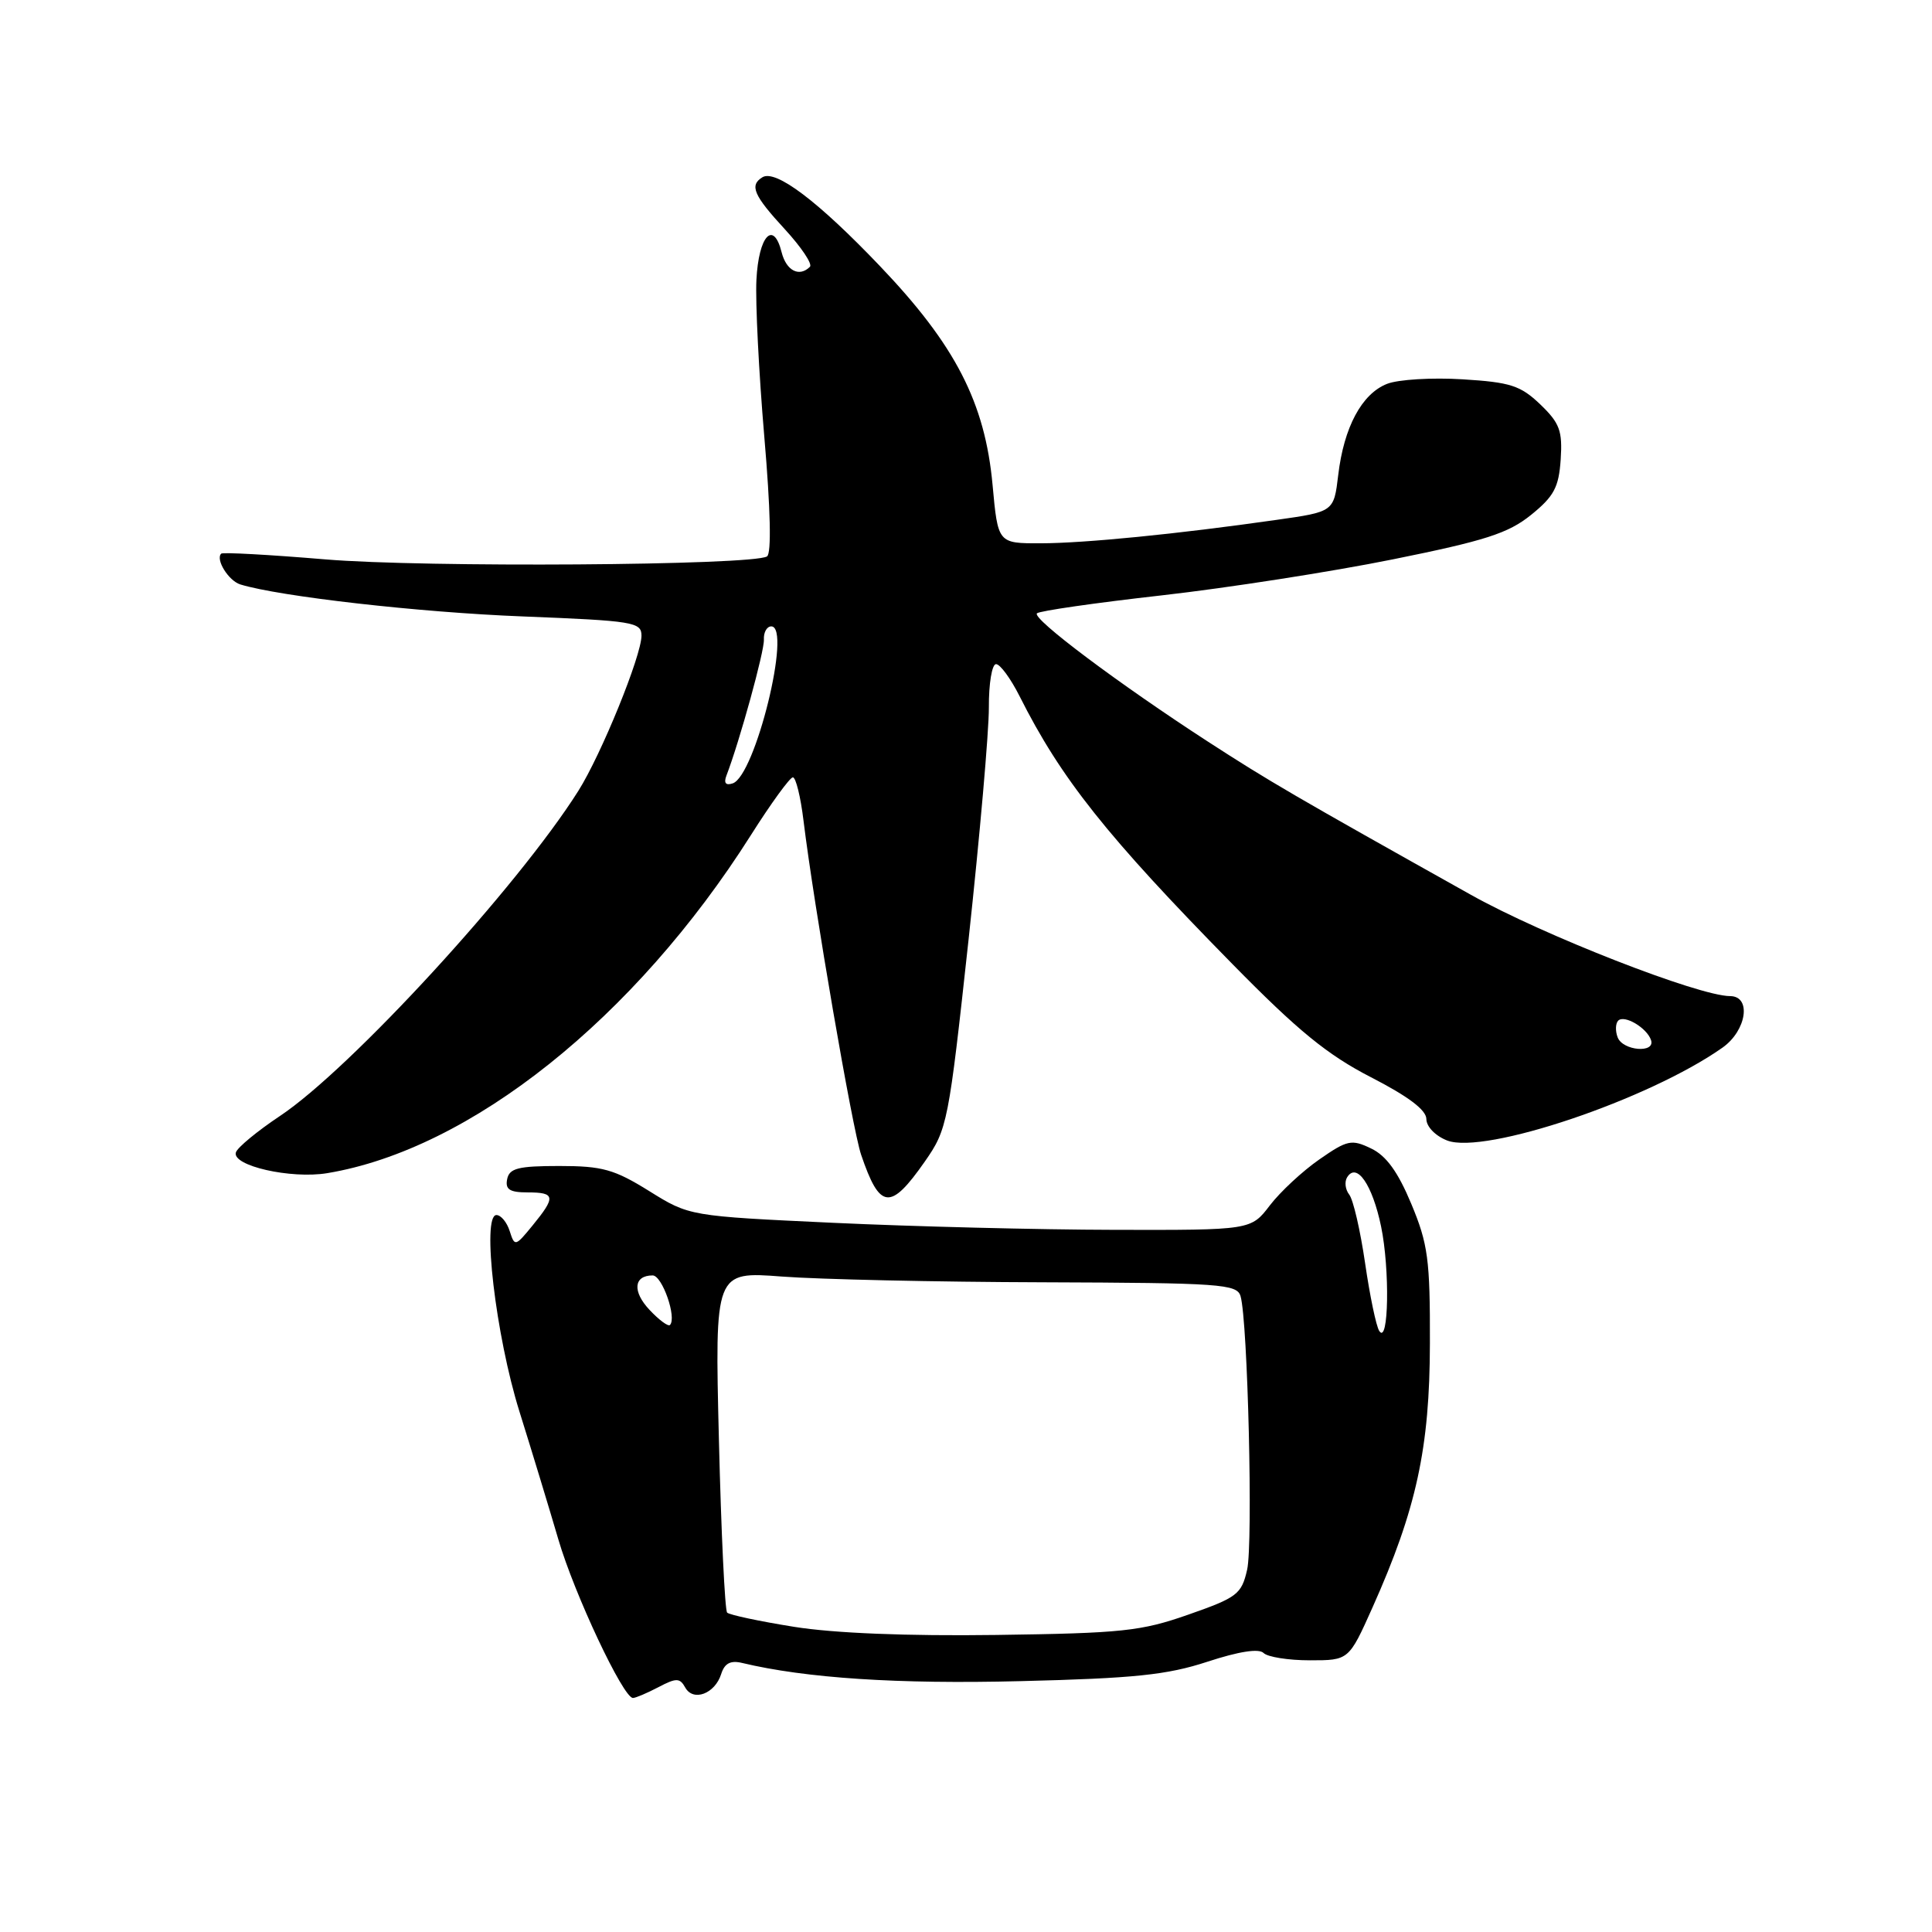 <?xml version="1.0" encoding="UTF-8" standalone="no"?>
<!DOCTYPE svg PUBLIC "-//W3C//DTD SVG 1.1//EN" "http://www.w3.org/Graphics/SVG/1.1/DTD/svg11.dtd" >
<svg xmlns="http://www.w3.org/2000/svg" xmlns:xlink="http://www.w3.org/1999/xlink" version="1.1" viewBox="0 0 256 256">
 <g >
 <path fill="currentColor"
d=" M 87.24 223.56 C 89.62 222.31 90.08 222.32 90.80 223.61 C 91.86 225.51 94.73 224.44 95.56 221.82 C 96.01 220.39 96.80 219.98 98.34 220.35 C 106.79 222.37 118.96 223.17 135.22 222.76 C 150.29 222.39 154.64 221.94 159.98 220.19 C 164.16 218.82 166.81 218.41 167.43 219.03 C 167.96 219.56 170.72 220.00 173.57 220.00 C 178.73 220.00 178.73 220.00 181.88 212.96 C 187.68 199.99 189.45 191.86 189.47 178.00 C 189.50 166.90 189.22 164.83 187.00 159.51 C 185.23 155.27 183.68 153.13 181.68 152.18 C 179.09 150.93 178.53 151.05 174.82 153.63 C 172.60 155.17 169.65 157.91 168.27 159.71 C 165.76 163.00 165.76 163.00 147.63 162.96 C 137.66 162.94 120.92 162.52 110.43 162.03 C 91.35 161.14 91.35 161.14 86.02 157.82 C 81.39 154.94 79.81 154.50 74.11 154.50 C 68.66 154.50 67.49 154.80 67.20 156.25 C 66.93 157.61 67.53 158.00 69.93 158.00 C 73.59 158.00 73.67 158.59 70.57 162.38 C 68.28 165.18 68.20 165.20 67.54 163.13 C 67.17 161.96 66.38 161.00 65.78 161.00 C 63.81 161.00 65.68 176.97 68.83 187.04 C 70.46 192.24 72.78 199.88 73.99 204.00 C 76.11 211.24 82.59 225.01 83.87 224.99 C 84.22 224.99 85.73 224.35 87.24 223.56 Z  M 122.53 153.93 C 125.54 149.62 125.69 148.84 128.34 124.50 C 129.83 110.75 131.04 96.91 131.03 93.75 C 131.01 90.59 131.44 88.00 131.98 88.00 C 132.52 88.00 133.92 89.91 135.10 92.25 C 140.59 103.17 146.64 110.78 163.30 127.74 C 172.00 136.60 175.89 139.77 181.66 142.74 C 186.59 145.27 188.99 147.08 189.00 148.27 C 189.00 149.28 190.19 150.51 191.75 151.12 C 196.71 153.04 218.49 145.70 228.25 138.81 C 231.44 136.55 232.11 132.00 229.25 131.99 C 225.09 131.98 204.46 123.92 194.91 118.57 C 171.47 105.45 168.15 103.51 160.06 98.27 C 148.23 90.60 136.71 81.96 137.40 81.27 C 137.71 80.95 145.15 79.88 153.93 78.89 C 162.70 77.90 176.48 75.75 184.55 74.12 C 196.79 71.65 199.84 70.67 202.87 68.23 C 205.91 65.77 206.55 64.58 206.80 60.88 C 207.05 57.08 206.67 56.06 204.09 53.58 C 201.47 51.08 200.14 50.65 193.79 50.26 C 189.78 50.01 185.28 50.28 183.80 50.86 C 180.45 52.17 178.07 56.60 177.32 62.96 C 176.74 67.81 176.74 67.81 169.12 68.89 C 155.95 70.77 143.71 71.98 137.87 71.99 C 132.23 72.00 132.23 72.00 131.52 64.25 C 130.52 53.35 126.59 45.72 116.60 35.26 C 108.40 26.66 102.77 22.41 101.02 23.49 C 99.28 24.56 99.86 25.89 103.99 30.37 C 106.18 32.75 107.68 34.99 107.32 35.35 C 105.91 36.76 104.19 35.88 103.57 33.43 C 102.49 29.11 100.52 31.25 100.23 37.08 C 100.08 40.06 100.55 49.39 101.27 57.82 C 102.10 67.49 102.24 73.35 101.63 73.73 C 99.69 74.93 56.14 75.22 43.09 74.12 C 35.71 73.50 29.51 73.16 29.31 73.36 C 28.53 74.13 30.28 76.95 31.84 77.44 C 37.05 79.04 55.58 81.15 69.25 81.68 C 83.94 82.26 85.00 82.43 85.00 84.23 C 85.00 86.89 79.67 99.98 76.63 104.80 C 68.59 117.53 46.47 141.63 37.10 147.87 C 34.10 149.87 31.47 152.04 31.26 152.69 C 30.68 154.46 38.53 156.25 43.36 155.45 C 62.35 152.30 84.13 134.92 99.49 110.67 C 102.16 106.45 104.67 103.00 105.06 103.00 C 105.45 103.00 106.09 105.59 106.47 108.75 C 107.86 120.10 112.94 149.57 114.10 153.00 C 116.58 160.30 117.97 160.45 122.53 153.93 Z  M 105.20 215.56 C 100.63 214.83 96.65 213.98 96.35 213.68 C 96.05 213.38 95.56 203.09 95.26 190.80 C 94.71 168.47 94.71 168.47 103.61 169.15 C 108.50 169.52 124.06 169.87 138.18 169.91 C 161.74 169.99 163.91 170.14 164.38 171.75 C 165.34 175.06 166.05 204.50 165.25 208.00 C 164.51 211.24 163.94 211.68 157.48 213.94 C 151.19 216.15 148.67 216.41 132.00 216.64 C 120.19 216.80 110.50 216.41 105.20 215.56 Z  M 182.76 176.36 C 182.35 175.74 181.51 171.69 180.88 167.36 C 180.25 163.04 179.31 158.96 178.78 158.29 C 178.26 157.63 178.13 156.60 178.50 156.00 C 179.77 153.95 181.85 156.98 183.00 162.51 C 184.18 168.20 184.01 178.28 182.76 176.36 Z  M 86.07 173.57 C 83.77 171.13 83.96 169.00 86.48 169.00 C 87.75 169.00 89.71 174.63 88.77 175.57 C 88.53 175.80 87.32 174.90 86.07 173.57 Z  M 214.35 137.46 C 214.02 136.61 214.06 135.61 214.42 135.24 C 215.24 134.42 218.23 136.20 218.77 137.82 C 219.37 139.60 215.03 139.24 214.35 137.46 Z  M 96.26 102.76 C 98.01 98.20 101.30 86.25 101.22 84.75 C 101.17 83.79 101.61 83.00 102.20 83.00 C 104.94 83.00 100.07 102.81 97.09 103.80 C 96.16 104.11 95.88 103.76 96.26 102.76 Z "/>
</g>
</svg>